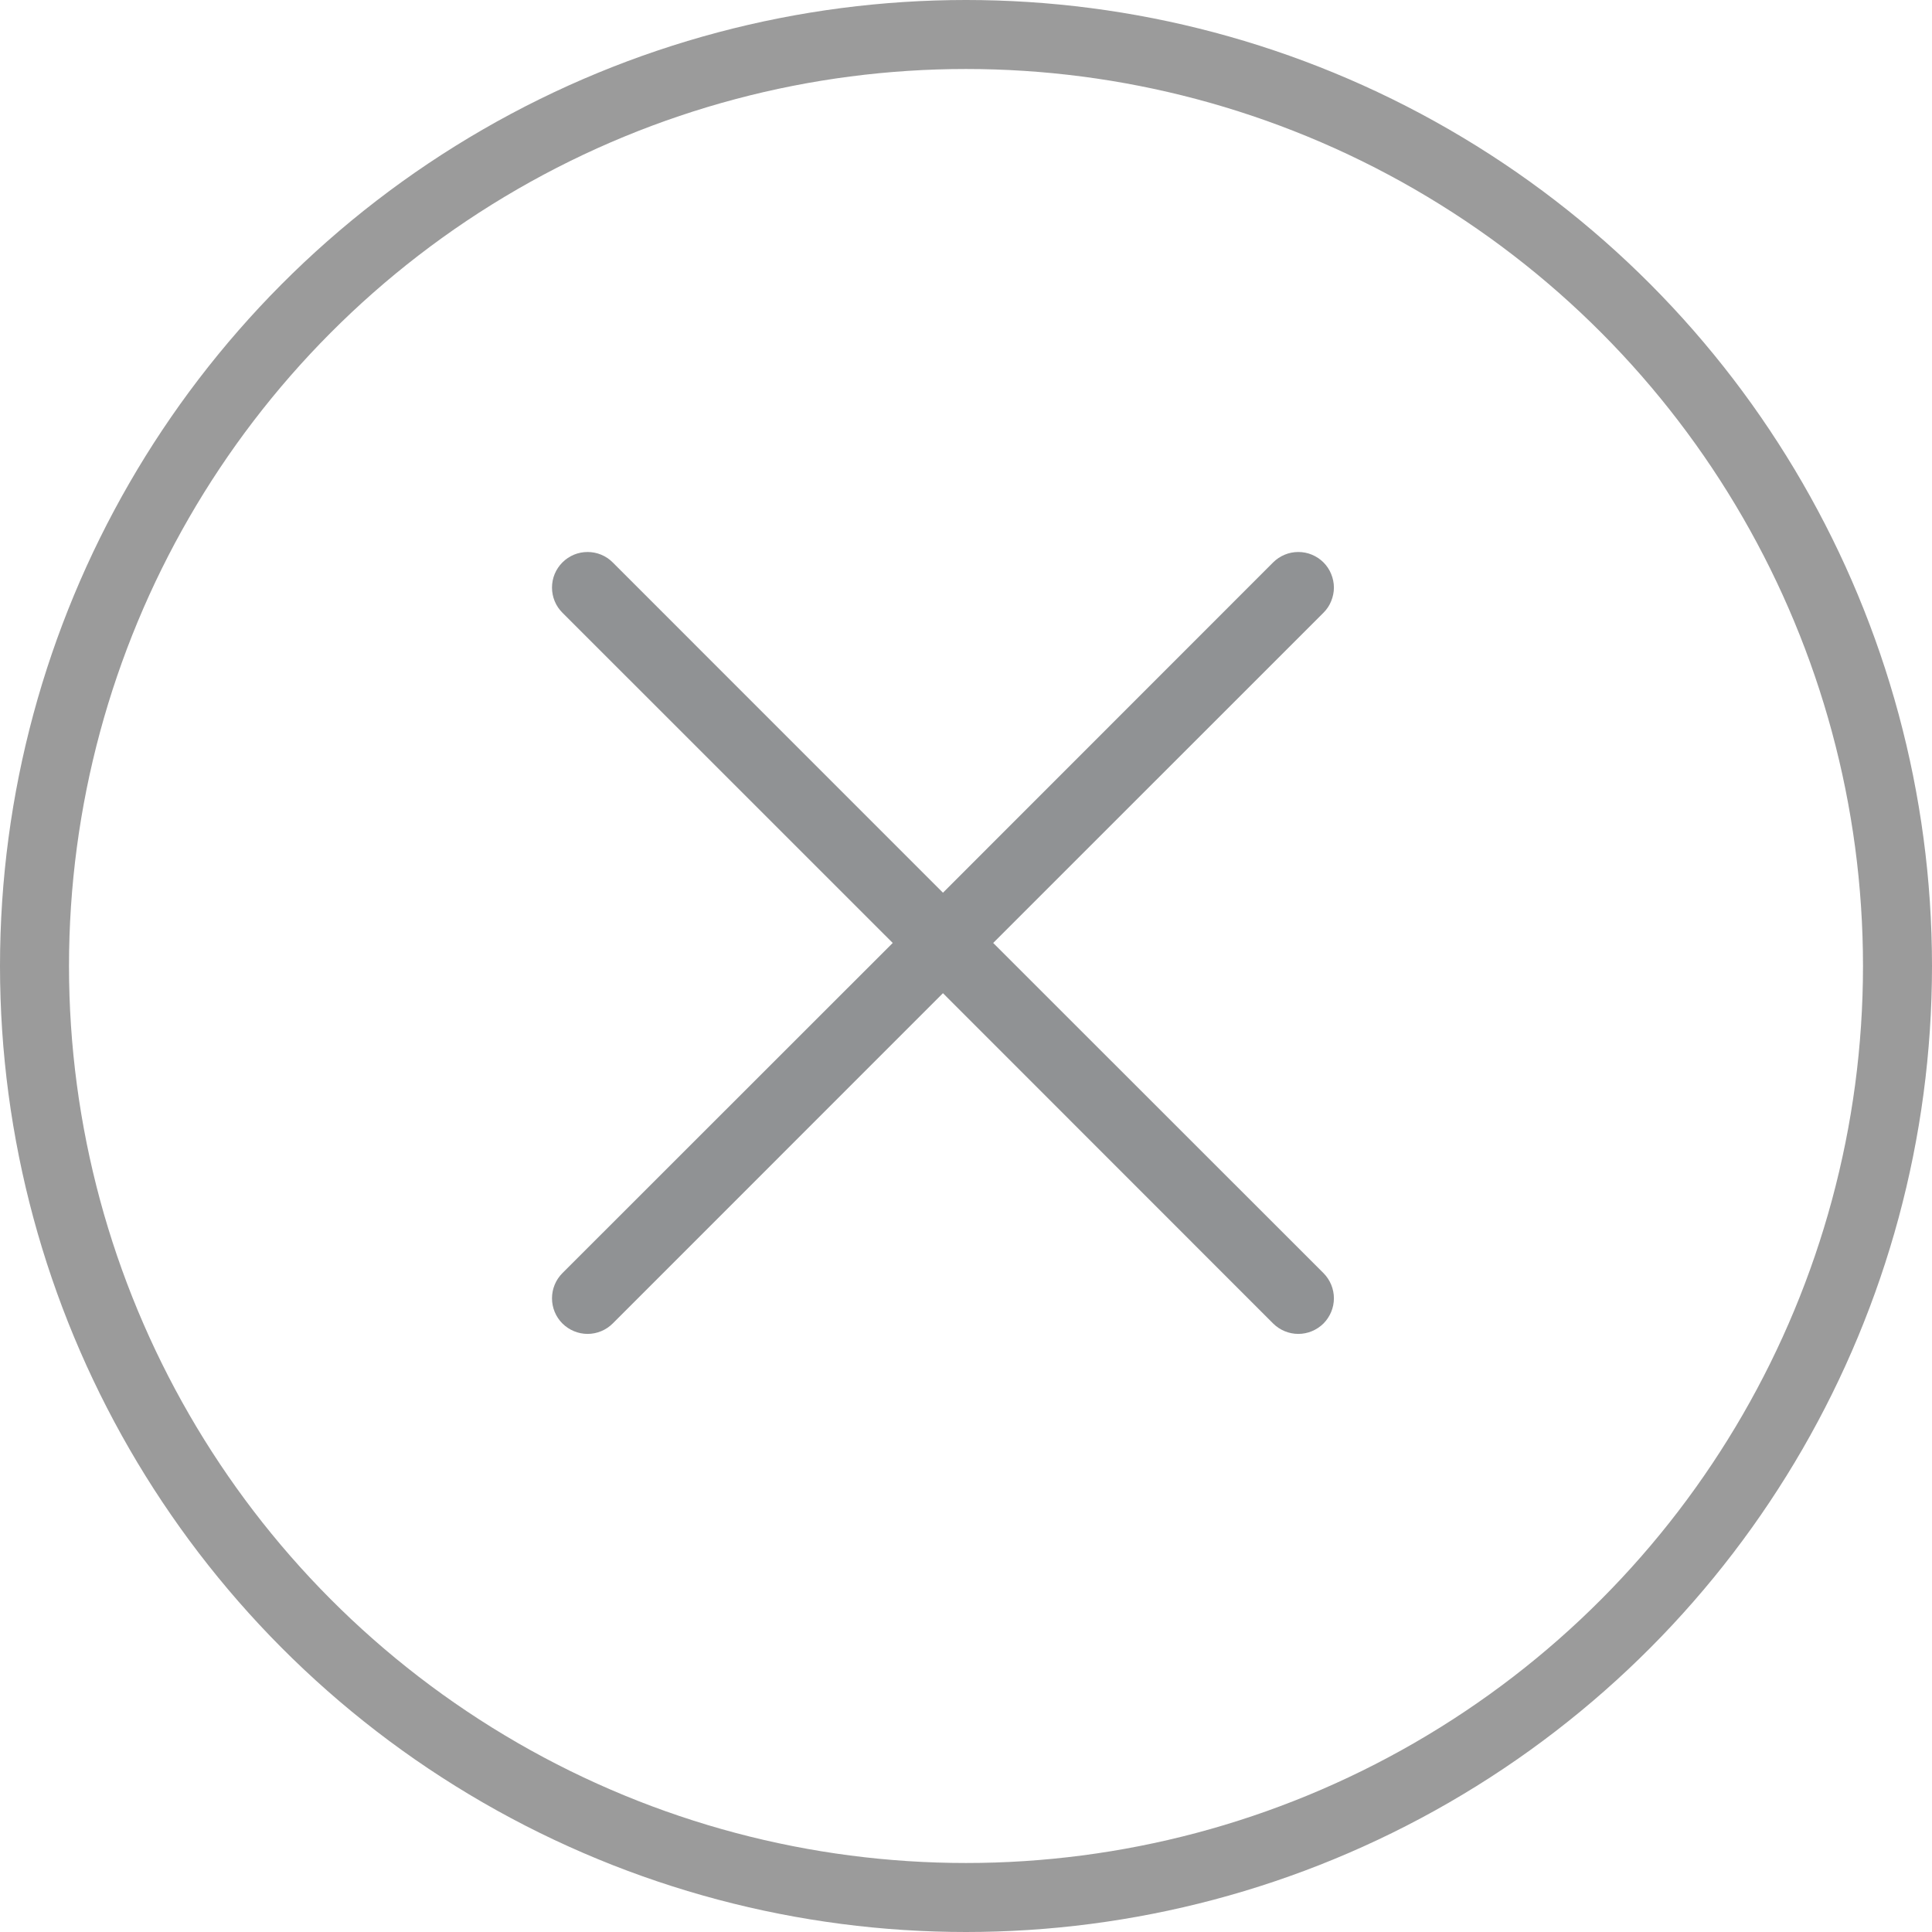 <svg width="28" height="28" viewBox="0 0 28 28" fill="none" xmlns="http://www.w3.org/2000/svg">
<circle cx="14" cy="14" r="13.5" stroke="#9B9B9B"/>
<path fill-rule="evenodd" clip-rule="evenodd" d="M19.181 8.88C19.229 8.832 19.267 8.776 19.292 8.713C19.318 8.65 19.332 8.583 19.332 8.516C19.332 8.448 19.318 8.381 19.292 8.318C19.267 8.256 19.229 8.199 19.181 8.151C19.133 8.103 19.076 8.065 19.013 8.039C18.951 8.013 18.884 8 18.816 8C18.748 8 18.681 8.013 18.619 8.039C18.556 8.065 18.499 8.103 18.451 8.151L13.666 12.938L8.88 8.151C8.832 8.103 8.776 8.065 8.713 8.039C8.65 8.013 8.583 8 8.516 8C8.448 8 8.381 8.013 8.318 8.039C8.256 8.065 8.199 8.103 8.151 8.151C8.103 8.199 8.065 8.256 8.039 8.318C8.013 8.381 8 8.448 8 8.516C8 8.583 8.013 8.65 8.039 8.713C8.065 8.776 8.103 8.832 8.151 8.88L12.938 13.666L8.151 18.451C8.054 18.548 8 18.679 8 18.816C8 18.953 8.054 19.084 8.151 19.181C8.248 19.277 8.379 19.332 8.516 19.332C8.652 19.332 8.784 19.277 8.88 19.181L13.666 14.394L18.451 19.181C18.548 19.277 18.679 19.332 18.816 19.332C18.953 19.332 19.084 19.277 19.181 19.181C19.277 19.084 19.332 18.953 19.332 18.816C19.332 18.679 19.277 18.548 19.181 18.451L14.394 13.666L19.181 8.88Z" fill="#909294"/>
</svg>